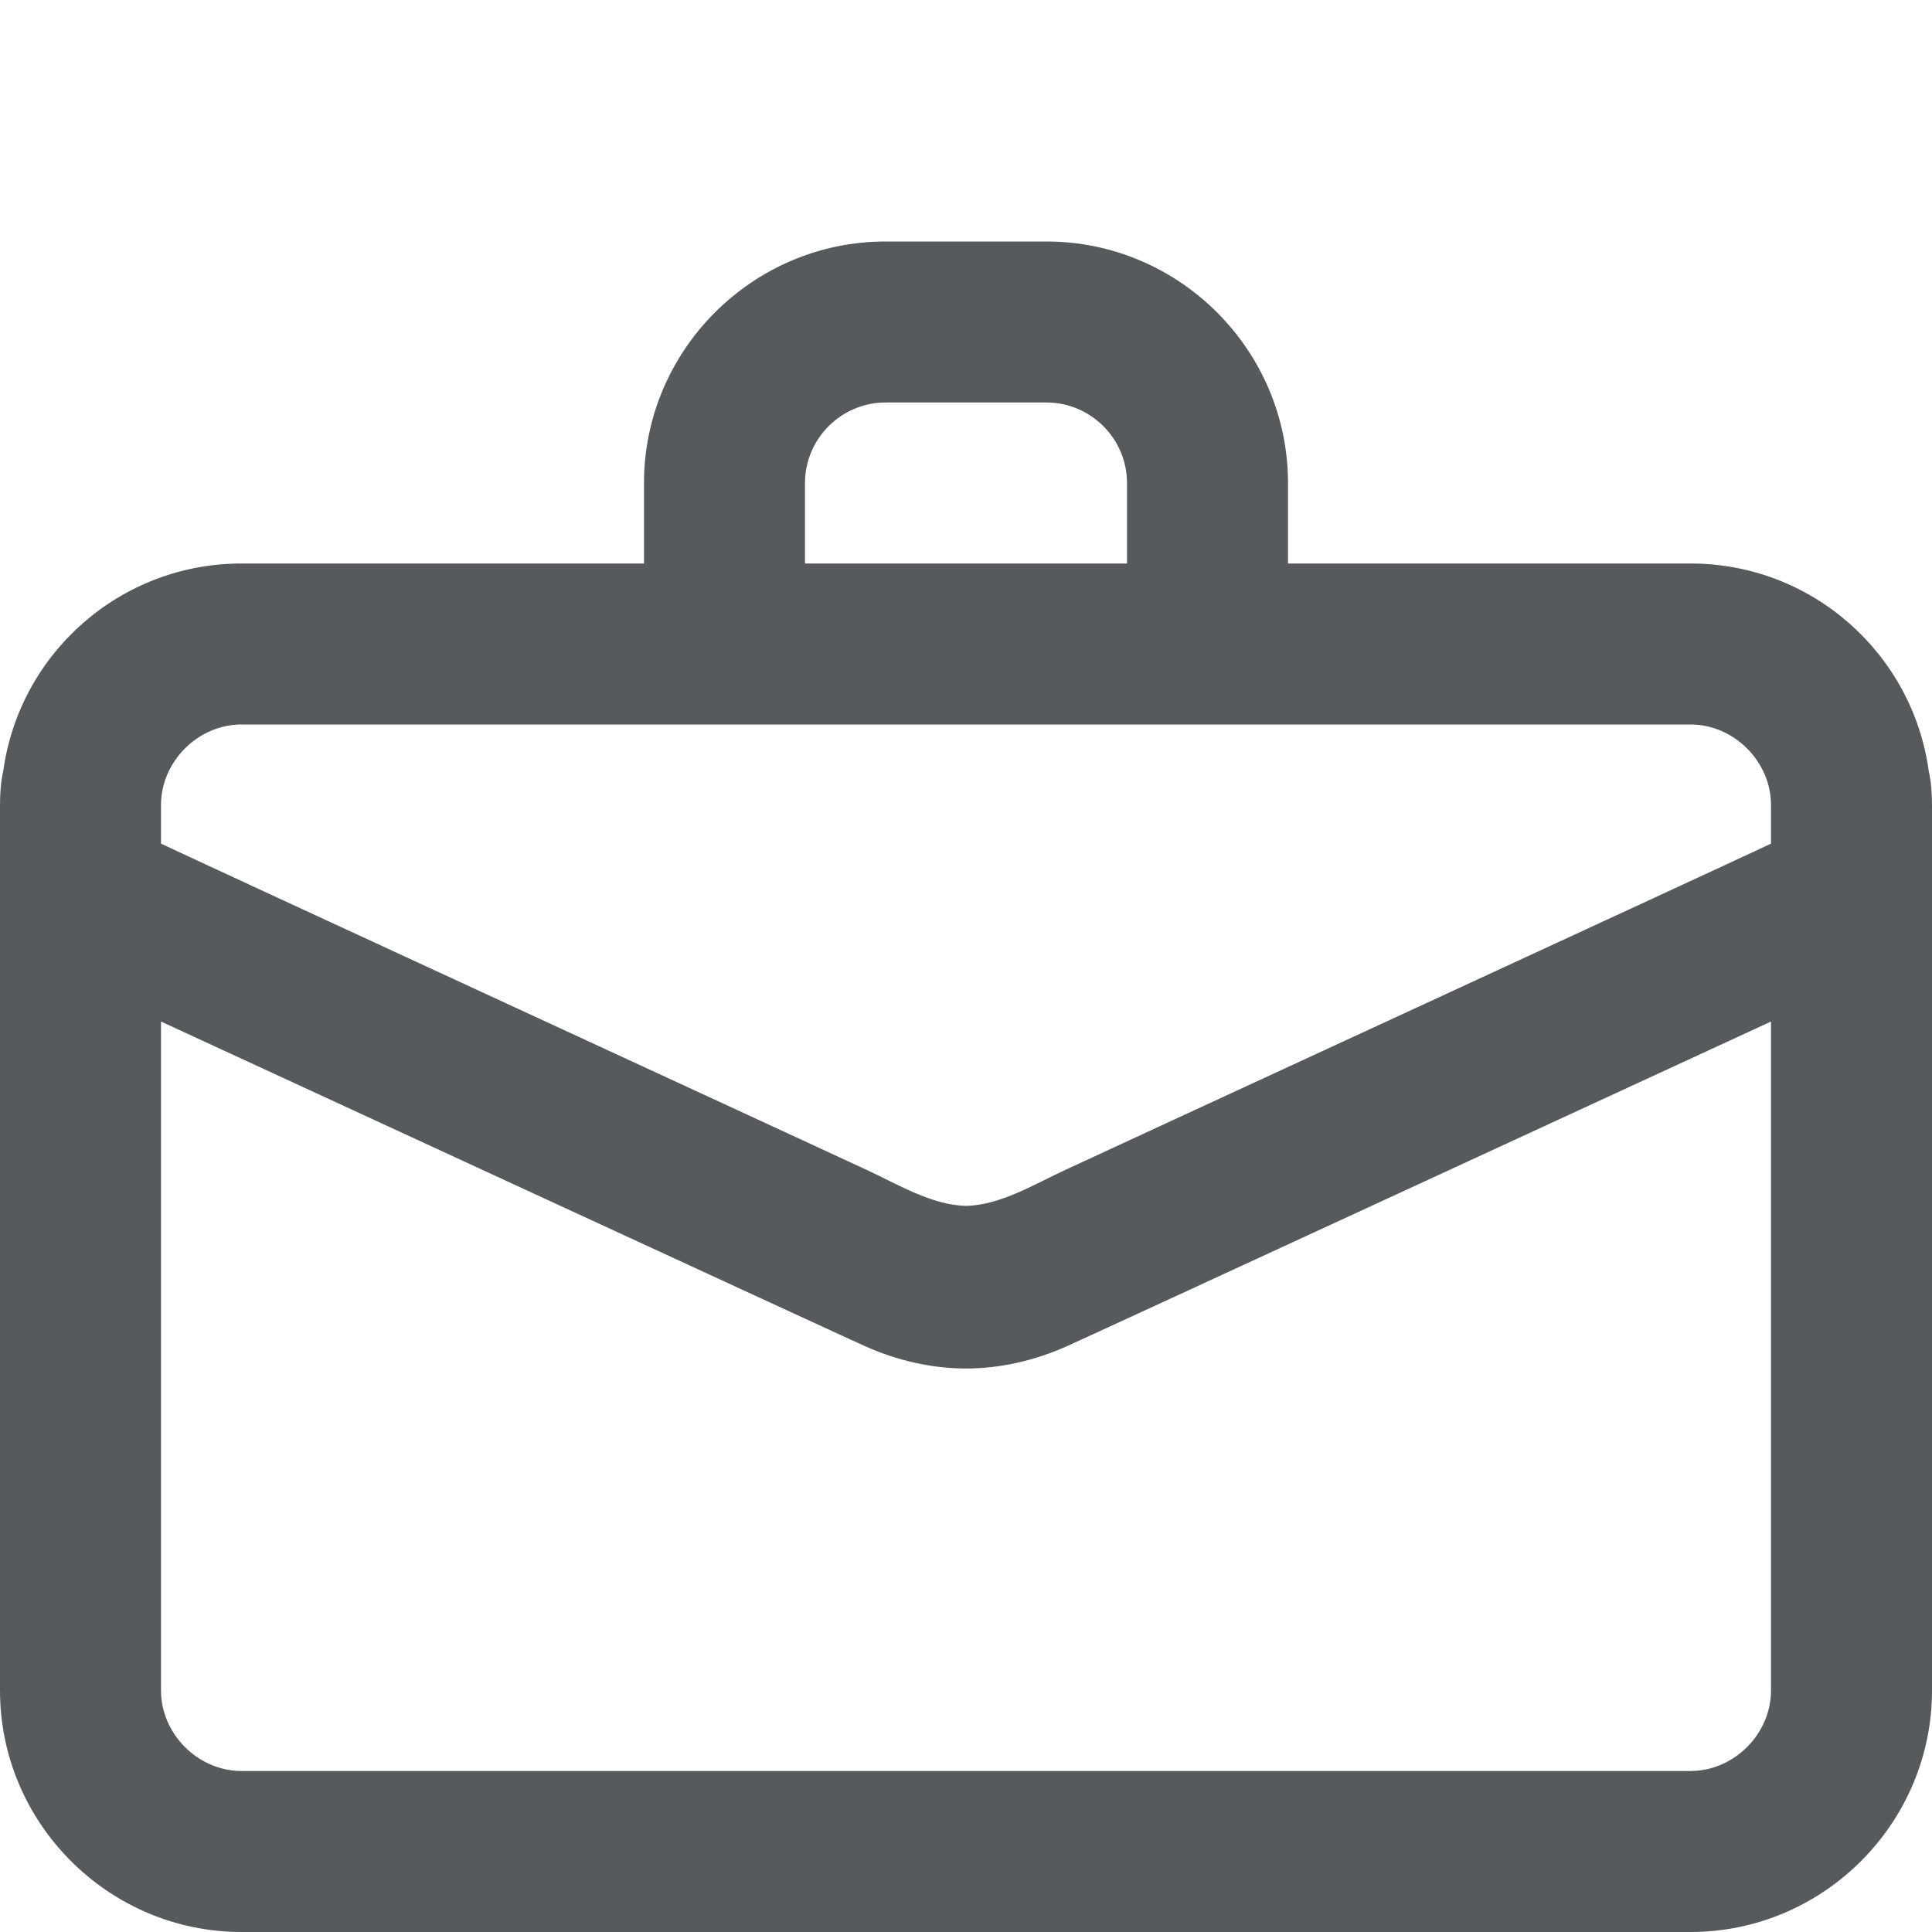 <svg width="24" height="24" xmlns="http://www.w3.org/2000/svg" viewBox="0 0 24 24">
  <path fill="#565a5c" d="M23.96 9.58C23.76 8.12 22.51 7 21 7h-5V6c0-1.65-1.35-3-3-3h-2C9.35 3 8 4.35 8 6v1H3C1.49 7 .24 8.12.04 9.58.01 9.71 0 9.86 0 10v11c0 1.65 1.35 3 3 3h18c1.65 0 3-1.35 3-3V10c0-.14-.01-.29-.04-.42zM10 6c0-.55.45-1 1-1h2c.55 0 1 .45 1 1v1h-4V6zm12 15c0 .54-.46 1-1 1H3c-.54 0-1-.46-1-1v-8.31s8.73 4.03 8.74 4.03c.4.18.83.28 1.26.28s.86-.1 1.26-.28c.01 0 8.74-4.03 8.74-4.03V21zm0-10.52c-.7.33-8.16 3.77-8.76 4.05-.39.18-.81.44-1.24.45-.43-.01-.85-.27-1.24-.45-.6-.28-8.06-3.72-8.76-4.05V10c0-.54.46-1 1-1h18c.54 0 1 .46 1 1v.48z"/>
</svg>
